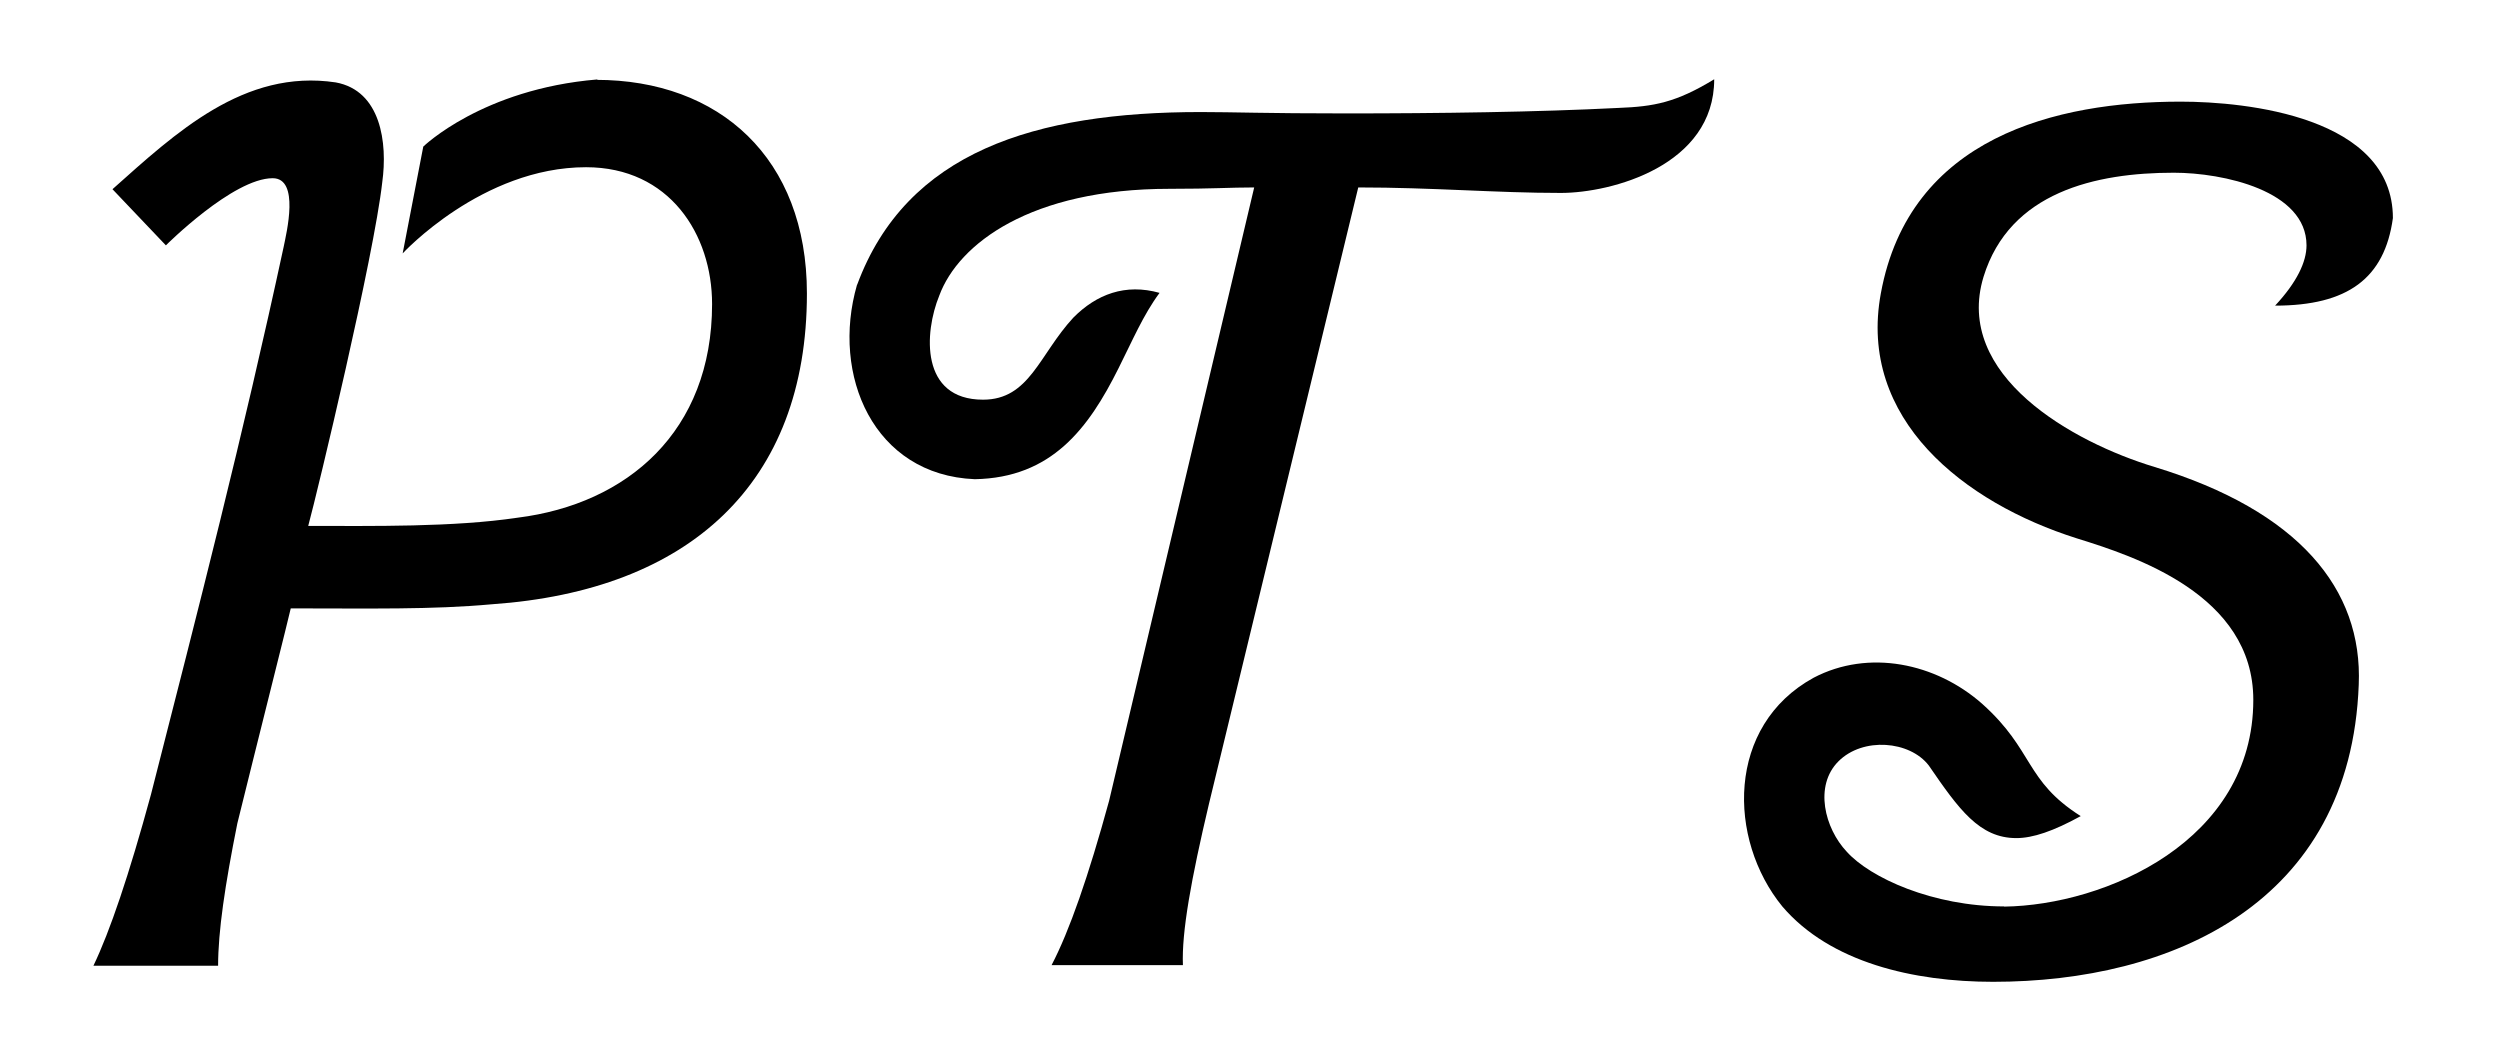 <?xml version='1.0' encoding='UTF-8'?>
<!-- This file was generated by dvisvgm 3.2.2 -->
<svg version='1.1' xmlns='http://www.w3.org/2000/svg' xmlns:xlink='http://www.w3.org/1999/xlink' width='18.196pt' height='7.645pt' viewBox='-.5 -7.026 18.196 7.645'>
<defs>
<use id='g5-2551' xlink:href='#g3-2551' transform='scale(1.429)'/>
<use id='g5-2553' xlink:href='#g3-2553' transform='scale(1.429)'/>
<use id='g5-2554' xlink:href='#g3-2554' transform='scale(1.429)'/>
<path id='g3-2551' d='m2.692-4.512c-.586 .049-.886 .342-.886 .342l-.105 .544c0 0 .404-.439 .934-.439c.425 0 .642 .342 .642 .697c0 .649-.432 1.018-.99 1.088c-.328 .049-.739 .042-1.067 .042c.049-.181 .335-1.374 .377-1.75c.028-.202-.007-.467-.237-.509c-.467-.07-.816 .258-1.137 .544l.272 .286c0 0 .342-.342 .544-.342c.139 0 .07 .279 .056 .349c-.209 .969-.432 1.834-.676 2.79c-.112 .411-.209 .697-.293 .872h.635c0-.174 .035-.411 .098-.725c.091-.37 .272-1.088 .272-1.095c.404 0 .718 .007 1.025-.021c1.004-.07 1.604-.614 1.604-1.583c0-.69-.446-1.088-1.074-1.088h.007z'/>
<path id='g3-2553' d='m1.485-.3c-.363 0-.683-.146-.802-.279c-.112-.119-.167-.335-.042-.46s.363-.105 .46 .021c.153 .223 .258 .37 .446 .37c.084 0 .188-.035 .328-.112c-.286-.181-.237-.335-.502-.572c-.237-.209-.579-.279-.858-.133c-.446 .244-.439 .823-.16 1.165c.244 .286 .669 .384 1.074 .384c.907 0 1.82-.398 1.862-1.513c.021-.488-.307-.886-1.039-1.109c-.418-.126-1.025-.467-.872-.969c.133-.432 .572-.53 .969-.53c.251 0 .676 .091 .676 .37c0 .084-.049 .188-.16 .307c.37 0 .558-.139 .6-.446c0-.516-.746-.593-1.081-.593c-.635 0-1.381 .181-1.527 .976c-.119 .642 .425 1.067 .997 1.248c.293 .091 .9 .286 .9 .823c0 .718-.753 1.046-1.269 1.053z'/>
<path id='g3-2554' d='m.146-3.466c-.133 .46 .084 .969 .6 .99c.391-.007 .579-.258 .732-.565c.07-.139 .126-.272 .209-.384c-.174-.049-.321 .007-.439 .126c-.174 .188-.223 .418-.46 .418c-.321 0-.3-.342-.223-.53c.098-.265 .467-.544 1.172-.544c.223 0 .307-.007 .432-.007l-.739 3.124c-.105 .384-.202 .663-.293 .837h.669c-.007-.167 .042-.439 .133-.823l.76-3.138c.377 0 .704 .028 1.032 .028c.258 0 .781-.139 .781-.579c-.195 .119-.307 .139-.488 .146c-.411 .021-.914 .028-1.388 .028c-.411 0-.572-.007-.739-.007c-.844 0-1.499 .202-1.75 .879z'/>
</defs>
<g id='page4'>
<g fill='currentColor'>
<use x='0' y='0' xlink:href='#g5-2551'/>
<use x='5.529' y='0' xlink:href='#g5-2554'/>
<use x='11.965' y='0' xlink:href='#g5-2553'/>
</g>
</g>
</svg>